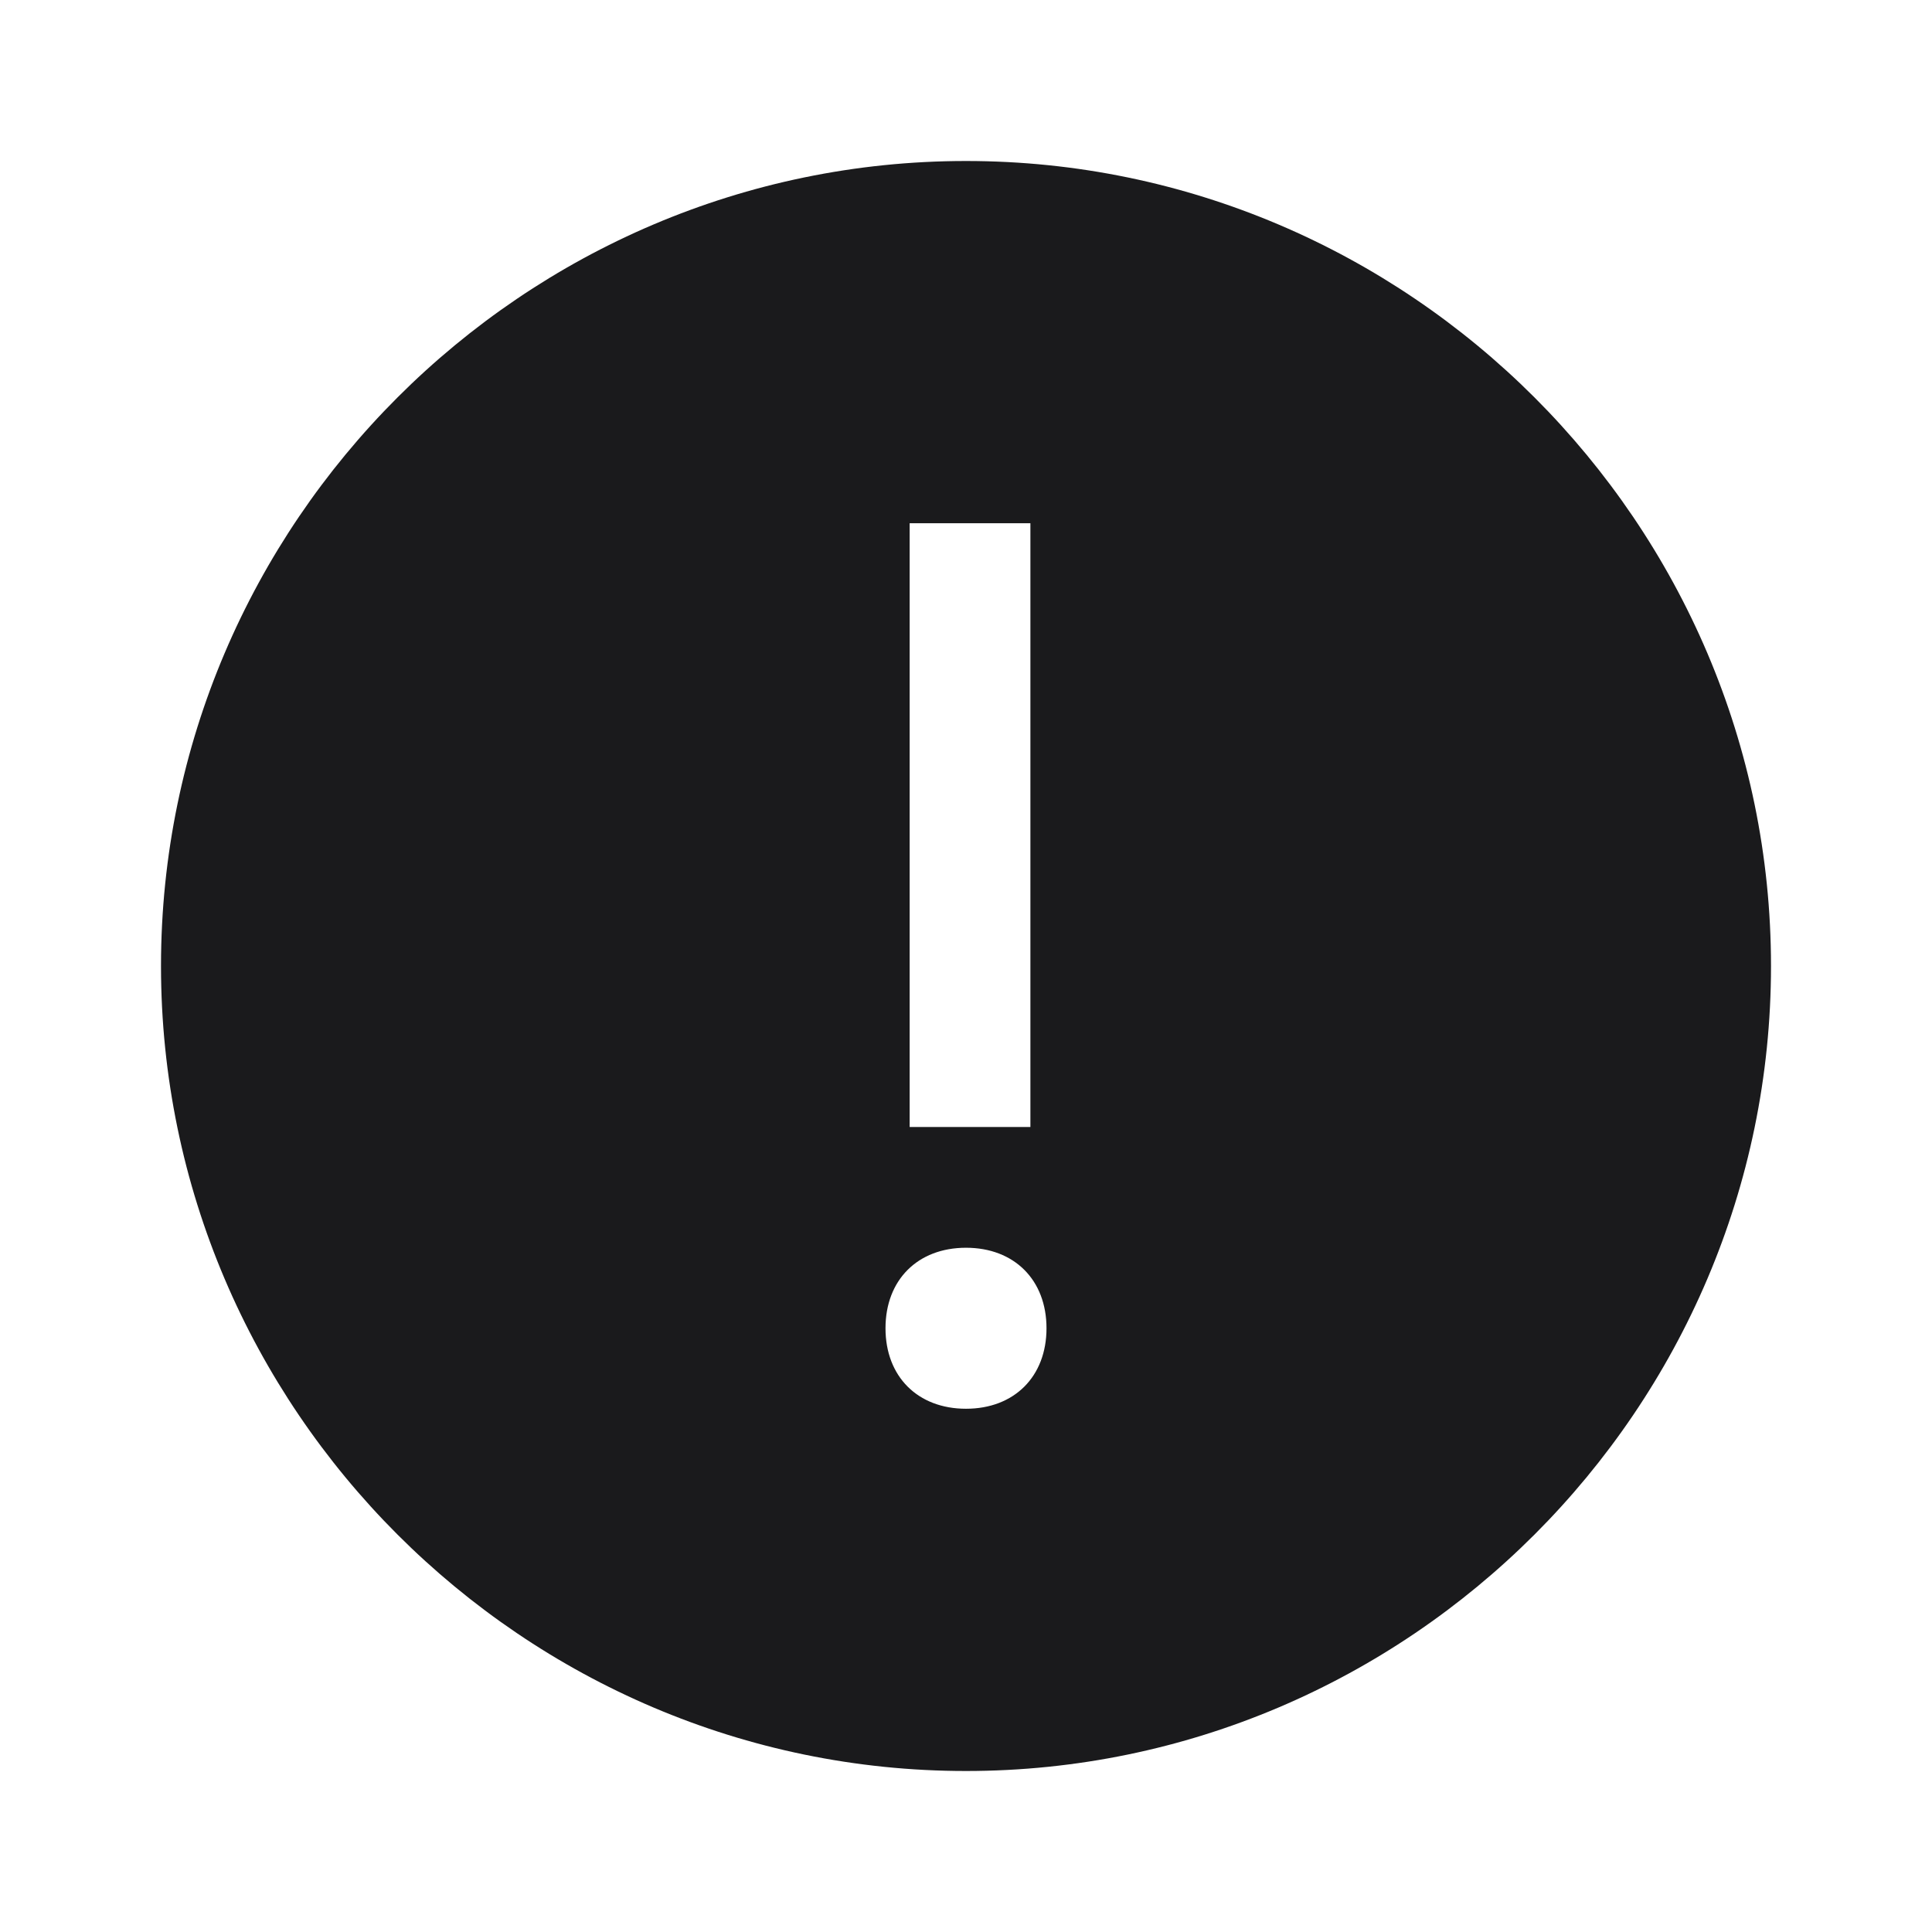 <svg width="24" height="24" viewBox="0 0 24 24" fill="none" xmlns="http://www.w3.org/2000/svg">
<g clip-path="url(#clip0_320_107)">
<path d="M12 22C17.5 22 22 17.5 22 12C22 6.5 17.5 2 12 2C6.5 2 2 6.5 2 12C2 17.5 6.5 22 12 22ZM11.3 6.5H12.8V14H11.3V6.5ZM12 15.5C12.6 15.5 13 15.9 13 16.5C13 17.1 12.6 17.5 12 17.5C11.4 17.5 11 17.1 11 16.5C11 15.9 11.4 15.5 12 15.5Z" fill="#1A1A1C"/>
</g>
<defs>
<clipPath id="clip0_320_107">
<rect width="24" height="24" fill="white"/>
</clipPath>
</defs>
</svg>
